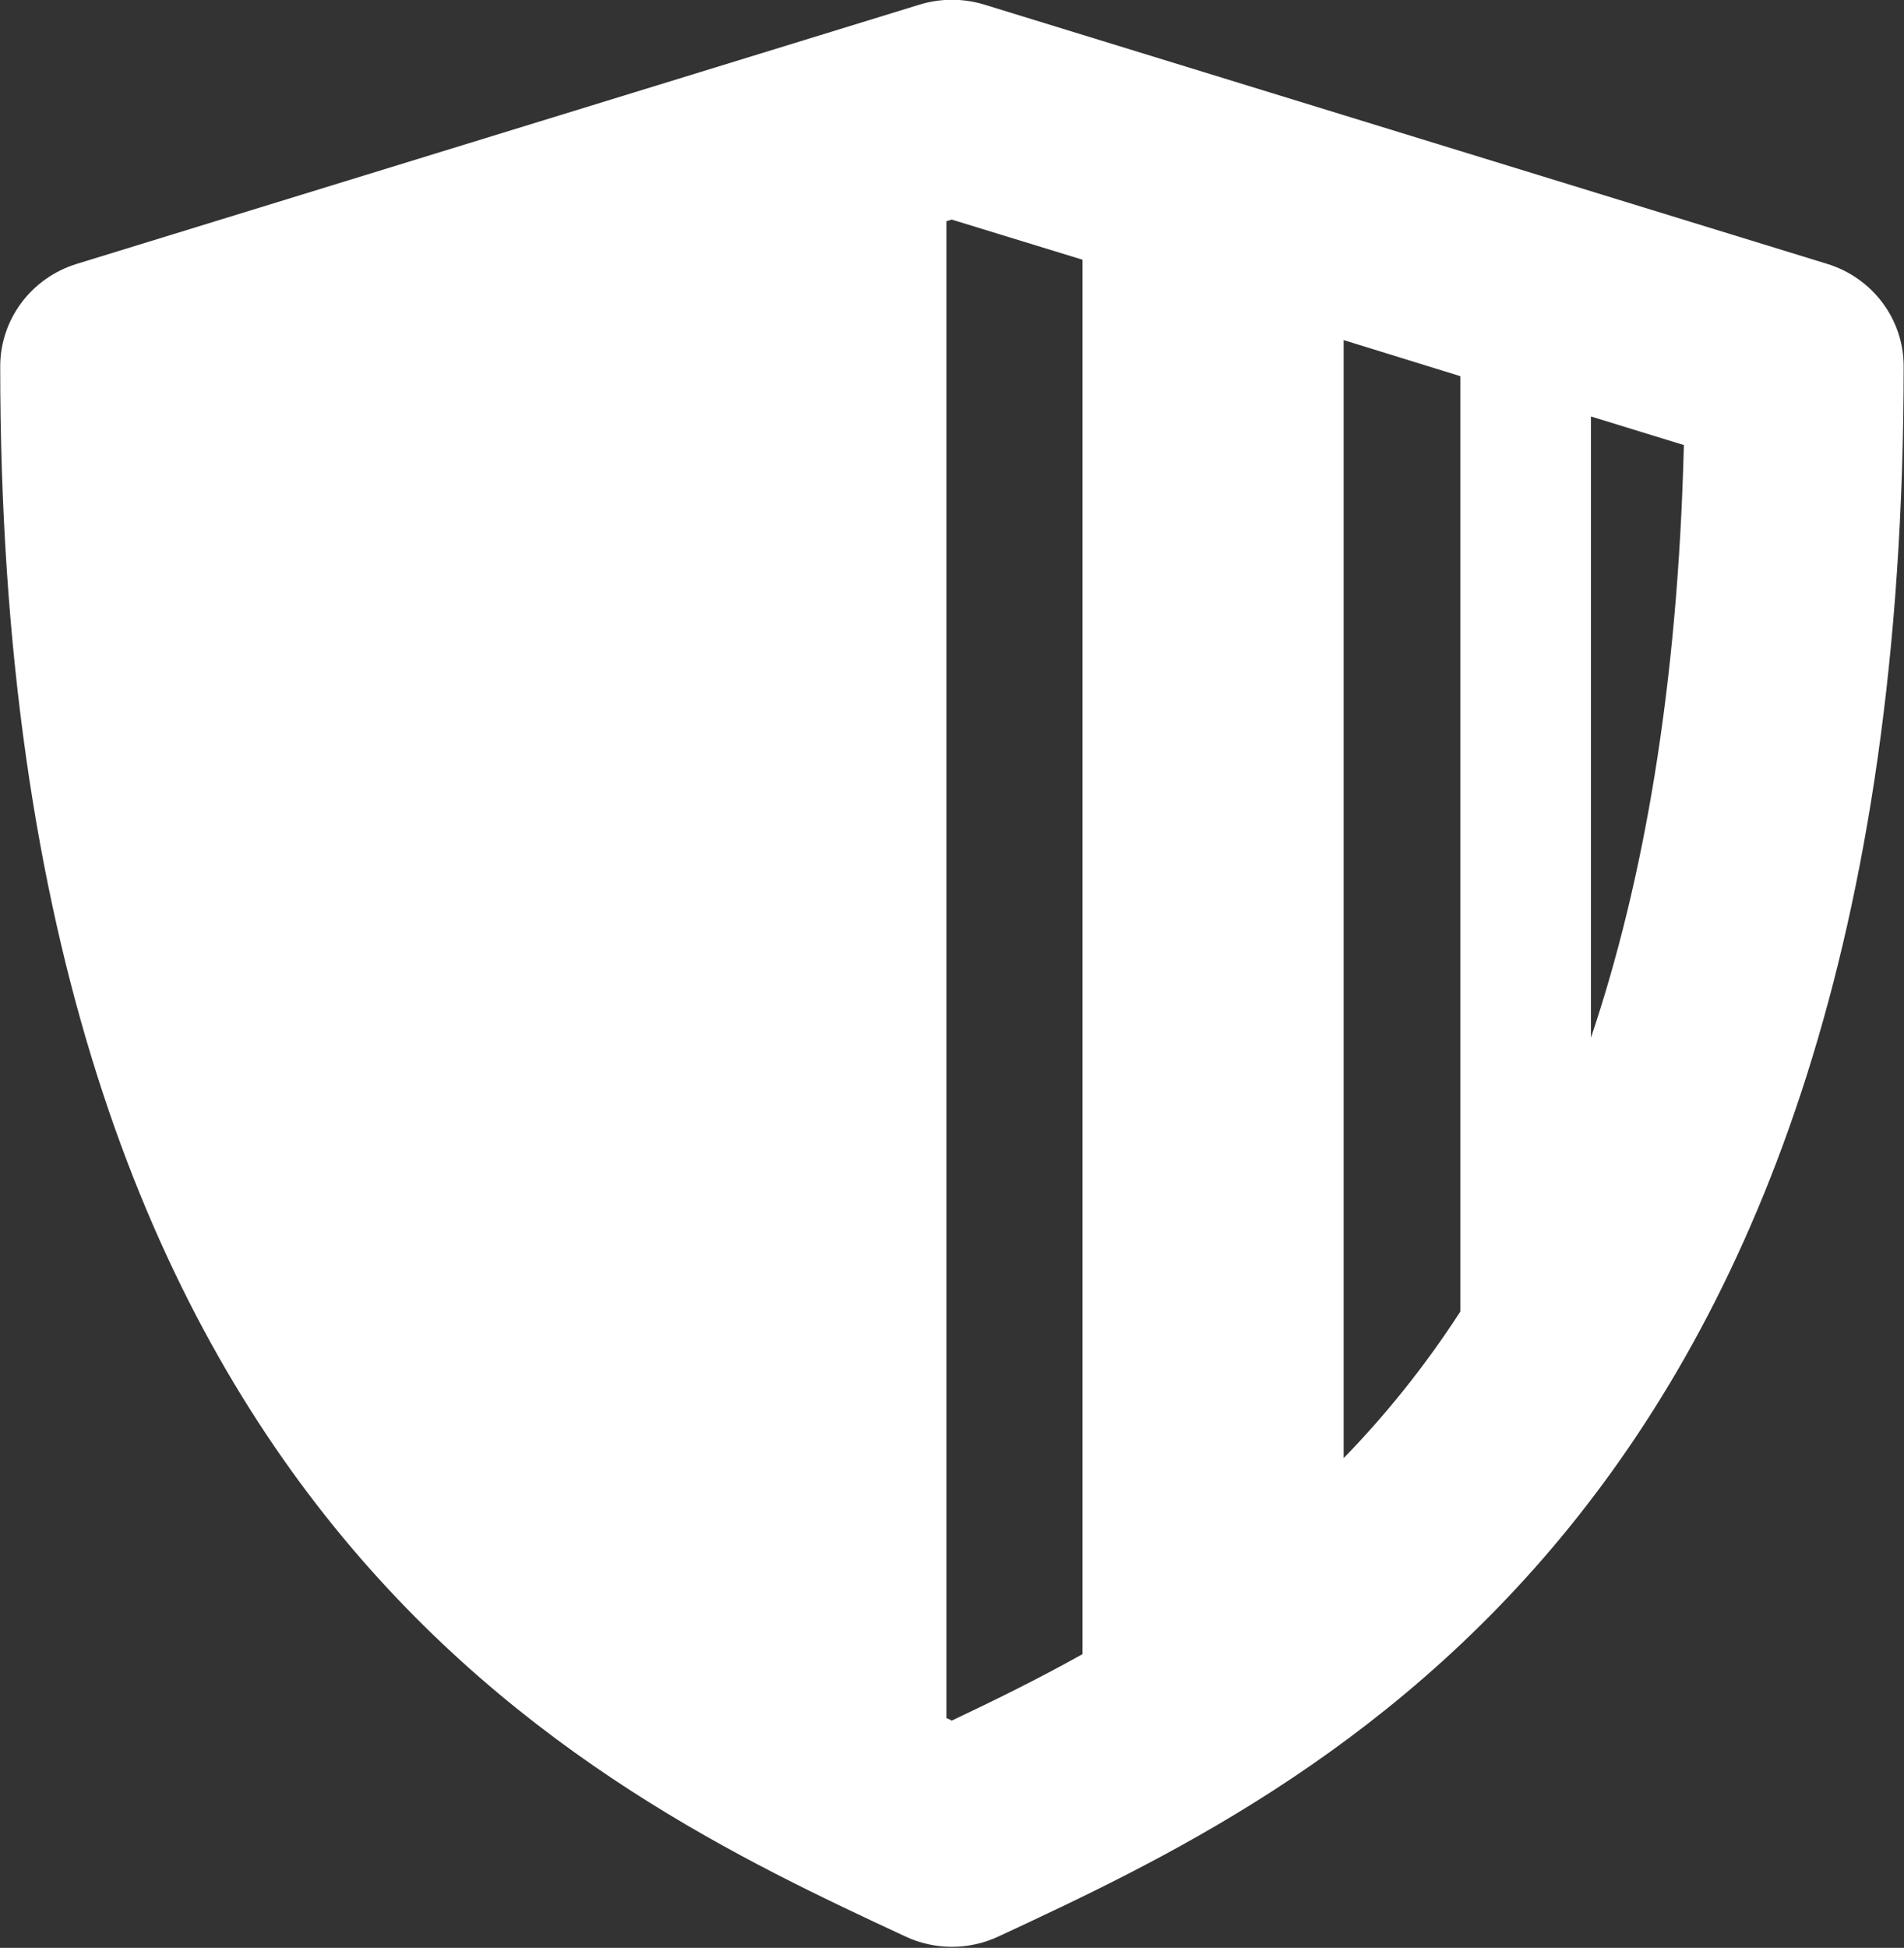 <svg xmlns="http://www.w3.org/2000/svg" xmlns:xlink="http://www.w3.org/1999/xlink" preserveAspectRatio="xMidYMid" width="44" height="45" viewBox="0 0 44 45">
  <rect x="0" y="0" width="44" height="45" fill="#333333" stroke="none"/>
  <defs>
    <style>

      .cls-2 {
        fill: #ffffff;
      }
    </style>
  </defs>
  <path d="M42.227,6.097 C42.227,6.097 22.749,0.107 22.749,0.107 C22.261,-0.043 21.738,-0.043 21.249,0.107 C21.249,0.107 1.771,6.097 1.771,6.097 C0.721,6.421 0.005,7.380 0.005,8.465 C0.005,34.992 13.611,41.332 20.922,44.737 C21.263,44.897 21.630,44.976 21.998,44.976 C22.366,44.976 22.733,44.897 23.074,44.737 C30.385,41.332 43.992,34.992 43.992,8.465 C43.994,7.380 43.278,6.421 42.227,6.097 ZM31.051,7.857 C31.051,7.857 33.748,8.691 33.748,8.691 C33.748,8.691 33.748,30.299 33.748,30.299 C32.913,31.587 32.005,32.705 31.051,33.686 C31.051,33.686 31.051,7.857 31.051,7.857 ZM21.994,39.750 C21.955,39.731 21.935,39.712 21.871,39.693 C21.871,39.693 21.871,5.110 21.871,5.110 C21.871,5.110 21.994,5.073 21.994,5.073 C21.994,5.073 25.016,6.000 25.016,6.000 C25.016,6.000 25.016,38.214 25.016,38.214 C23.983,38.792 22.962,39.292 21.994,39.750 ZM36.765,23.976 C36.765,23.976 36.765,9.621 36.765,9.621 C36.765,9.621 38.913,10.282 38.913,10.282 C38.773,15.873 37.985,20.351 36.765,23.976 Z" id="path-1" class="cls-2" fill-rule="evenodd"/>
</svg>
